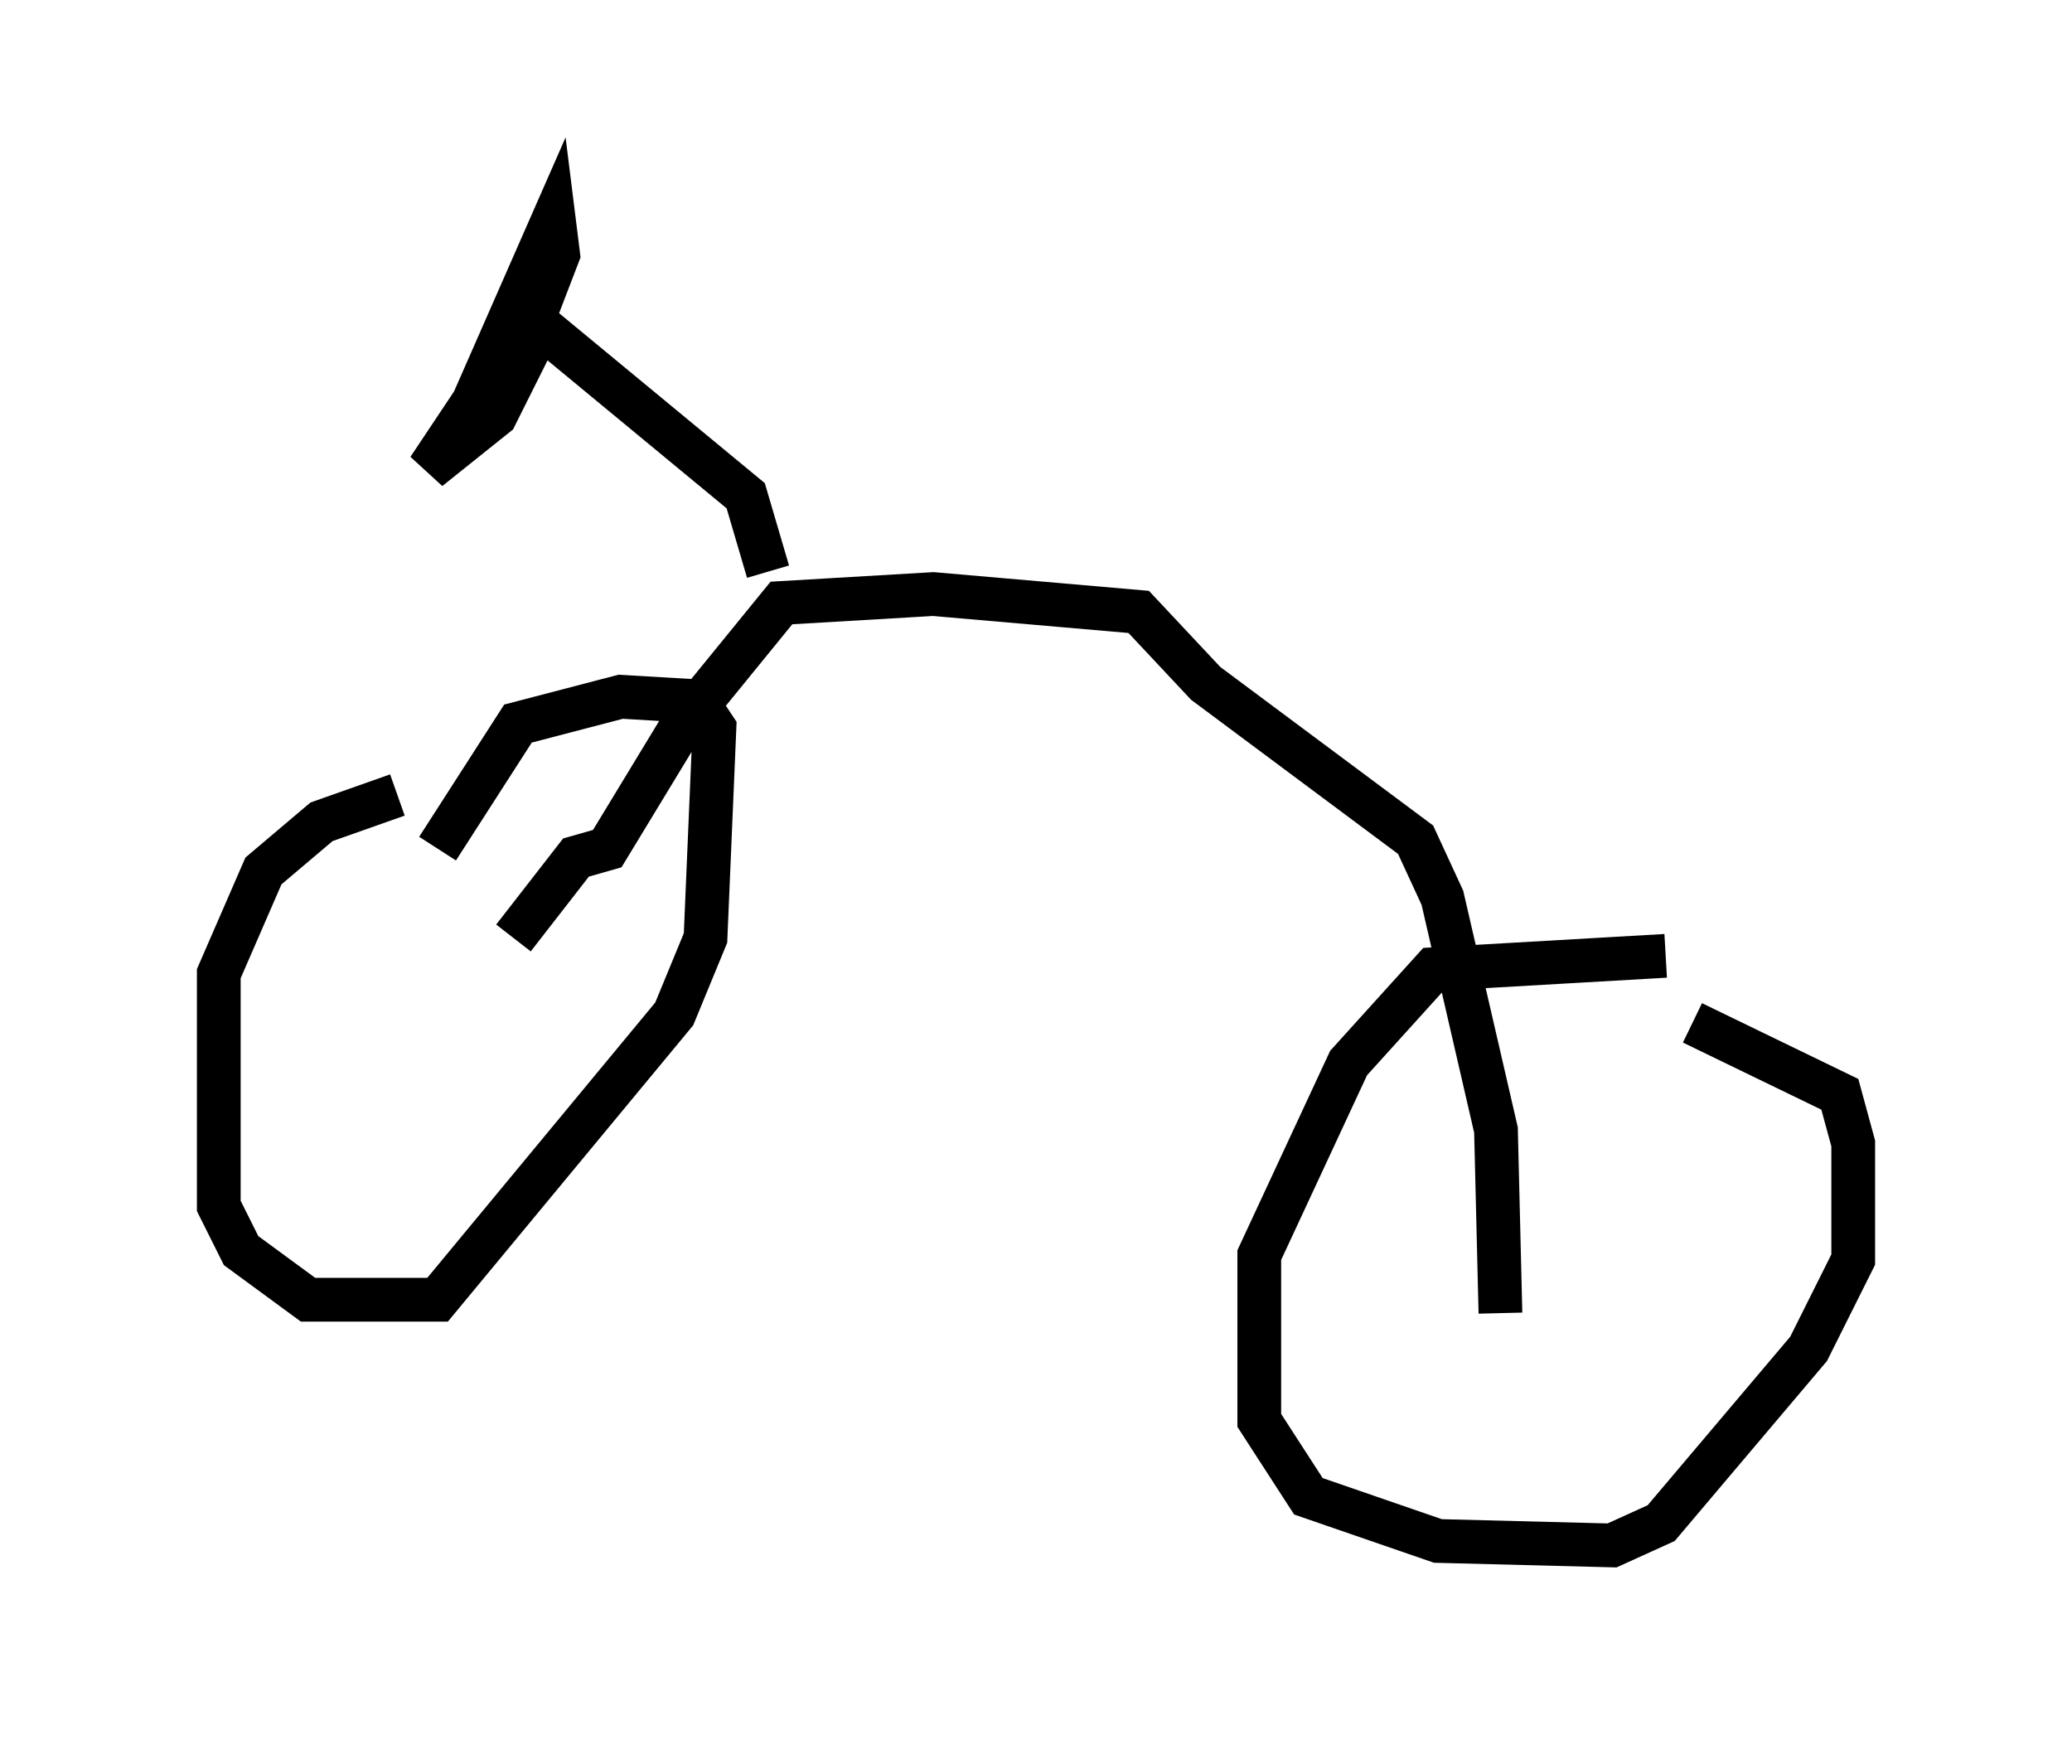 <?xml version="1.0" encoding="utf-8" ?>
<svg baseProfile="full" height="40.319" version="1.1" width="47.363" xmlns="http://www.w3.org/2000/svg" xmlns:ev="http://www.w3.org/2001/xml-events" xmlns:xlink="http://www.w3.org/1999/xlink"><defs /><rect fill="white" height="40.319" width="47.363" x="0" y="0" /><path d="M12.963, 15.821 m-3.879, 2.348 l-1.735, 0.613 -1.327, 1.123 l-1.021, 2.348 0.0, 5.308 l0.51, 1.021 1.531, 1.123 l2.96, 0.0 5.41, -6.533 l0.715, -1.735 0.204, -4.798 l-0.408, -0.613 -1.735, -0.102 l-2.348, 0.613 -1.838, 2.858 m28.073, 2.45 l-5.308, 0.306 -1.94, 2.144 l-2.042, 4.39 0.0, 3.777 l1.123, 1.735 2.96, 1.021 l3.981, 0.102 1.123, -0.51 l3.369, -3.981 1.021, -2.042 l0.0, -2.654 -0.306, -1.123 l-3.369, -1.633 m-26.95, -1.94 l1.429, -1.838 0.715, -0.204 l1.735, -2.858 2.246, -2.756 l3.471, -0.204 4.696, 0.408 l1.531, 1.633 4.798, 3.573 l0.613, 1.327 1.225, 5.308 l0.102, 4.185 m-16.742, -16.946 l-0.51, -1.735 -4.696, -3.879 l-1.021, 2.042 -1.531, 1.225 l1.021, -1.531 1.838, -4.185 l0.102, 0.817 -0.51, 1.327 " fill="none" stroke="black" stroke-width="1" /></svg>